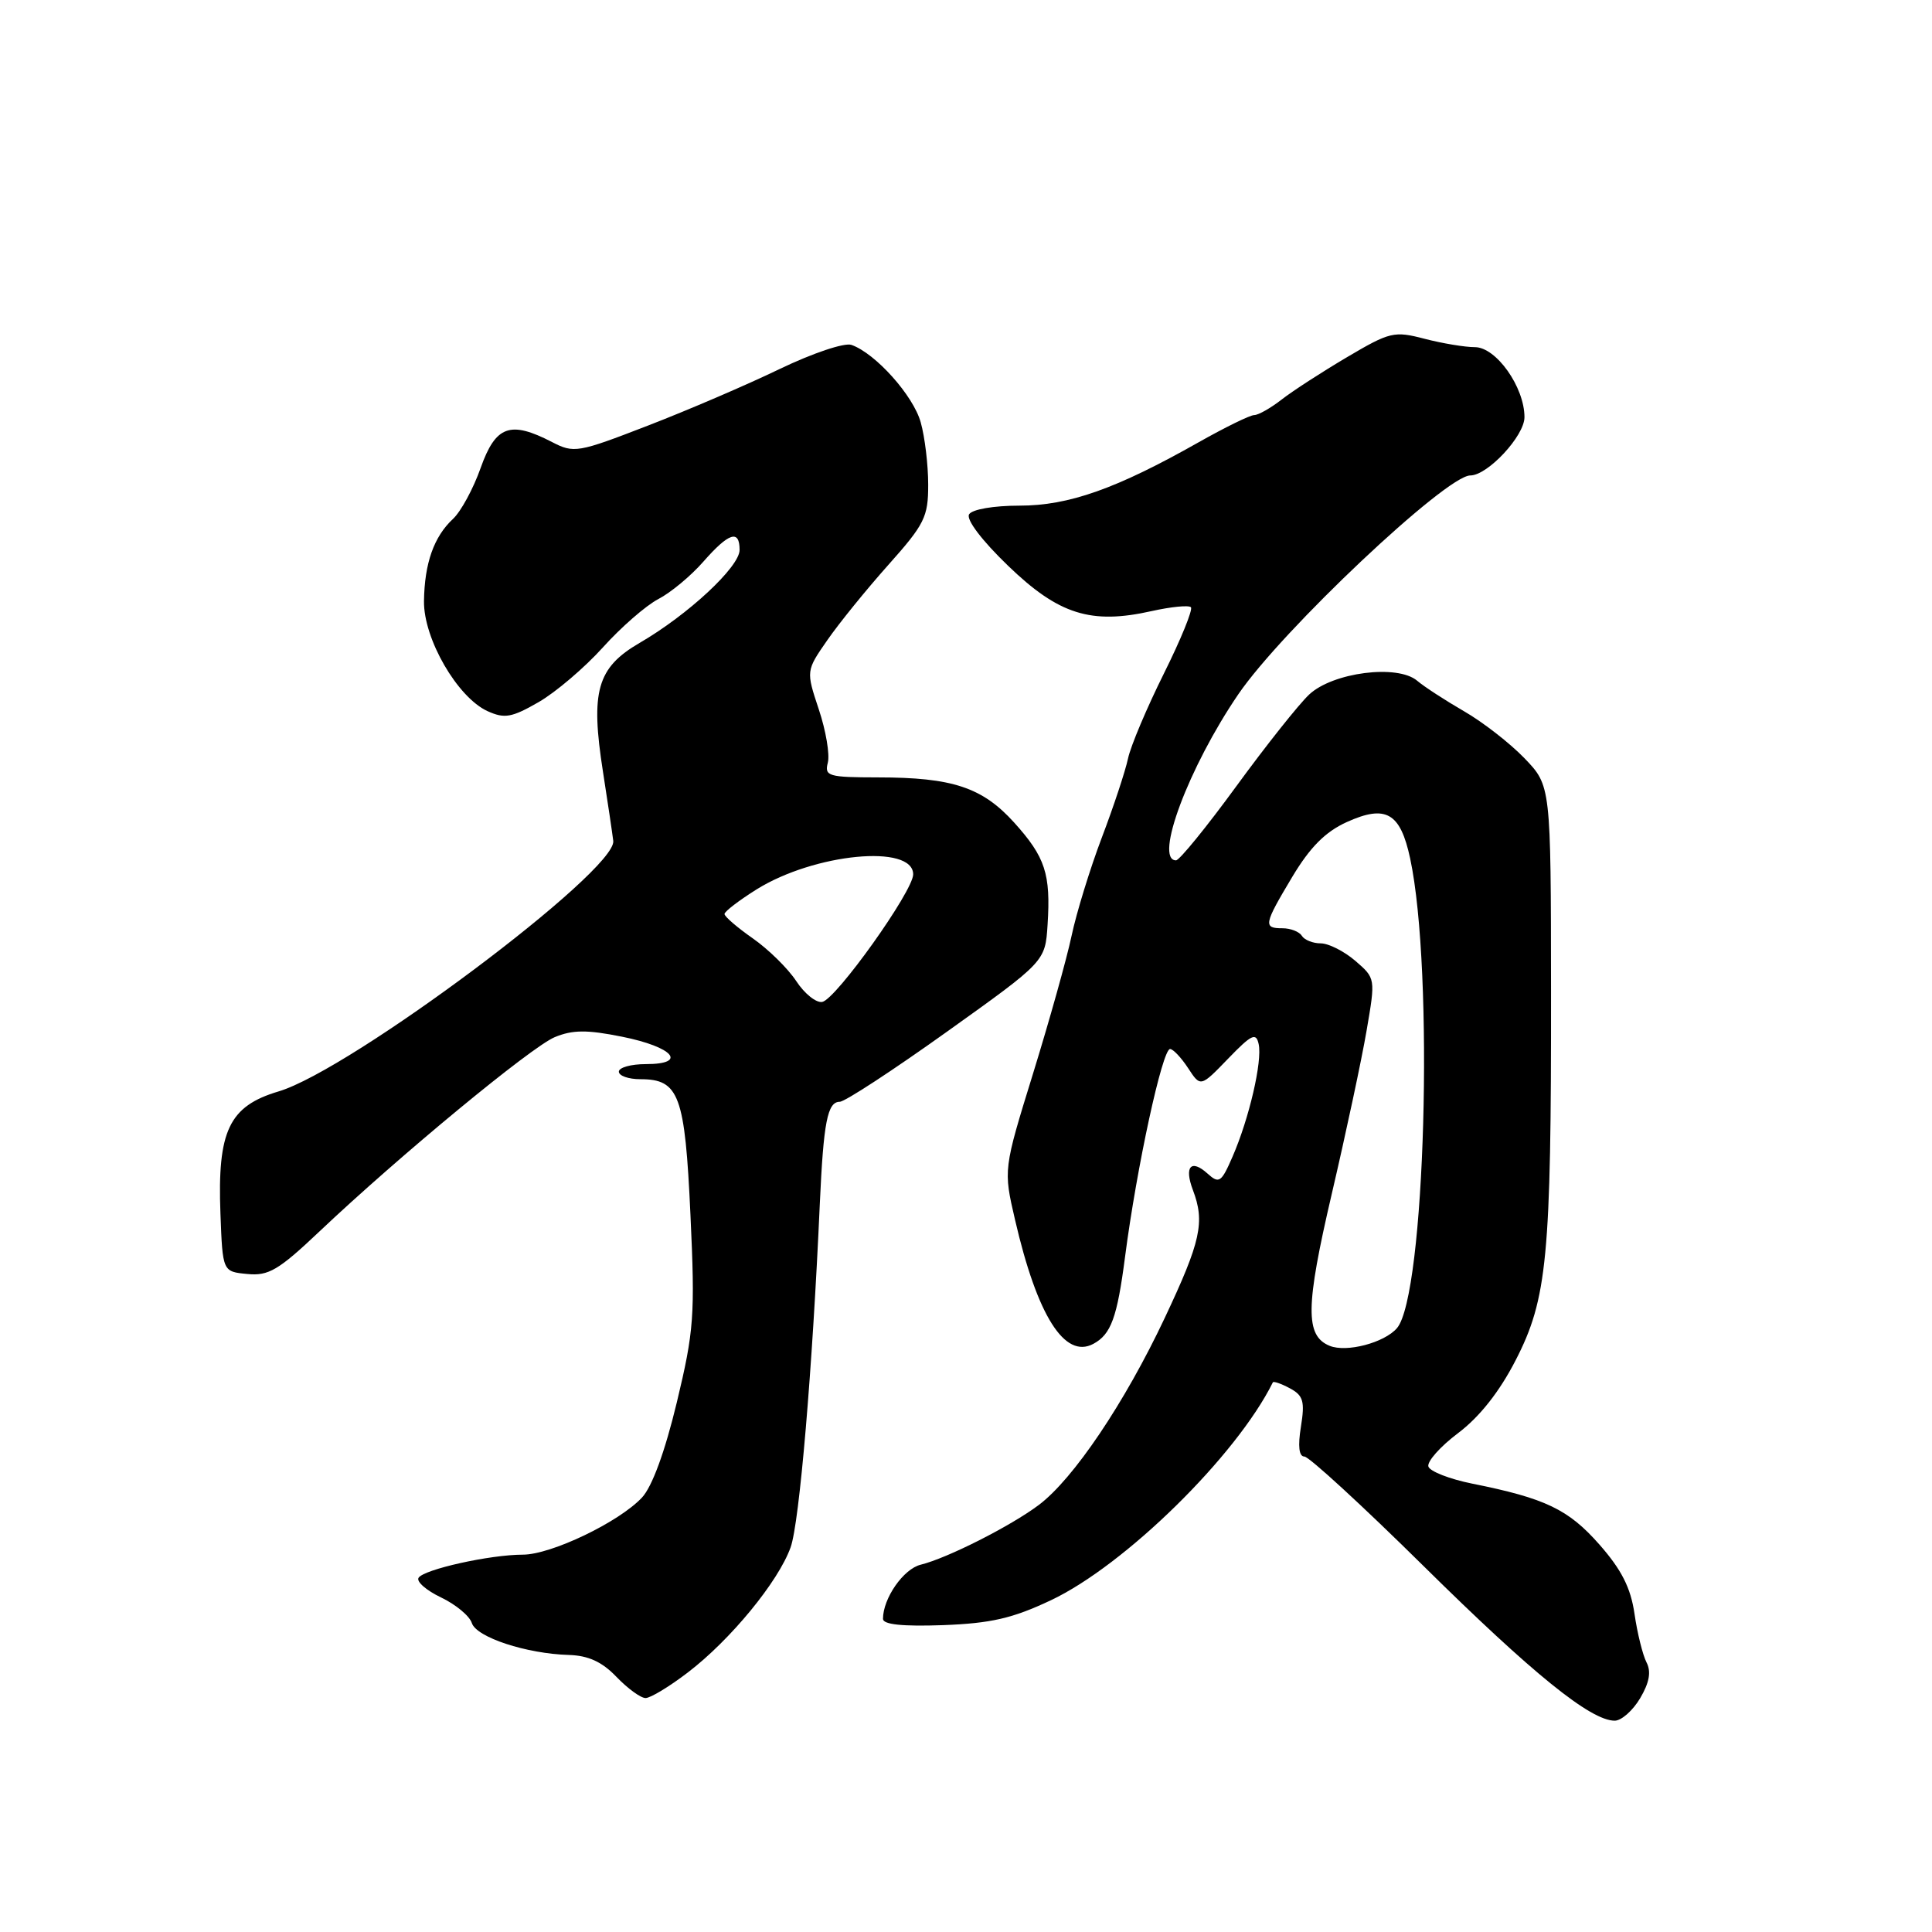 <?xml version="1.0" encoding="UTF-8" standalone="no"?>
<!DOCTYPE svg PUBLIC "-//W3C//DTD SVG 1.1//EN" "http://www.w3.org/Graphics/SVG/1.1/DTD/svg11.dtd" >
<svg xmlns="http://www.w3.org/2000/svg" xmlns:xlink="http://www.w3.org/1999/xlink" version="1.1" viewBox="0 0 256 256">
 <g >
 <path fill="currentColor"
d=" M 217.33 225.02 C 218.56 222.94 218.81 221.50 218.17 220.27 C 217.67 219.30 216.95 216.40 216.58 213.84 C 216.08 210.39 214.86 207.99 211.93 204.66 C 207.83 200.00 204.77 198.53 195.08 196.59 C 192.09 195.99 189.48 194.97 189.27 194.33 C 189.06 193.68 190.83 191.68 193.21 189.89 C 196.04 187.76 198.69 184.41 200.82 180.26 C 205.02 172.11 205.55 166.57 205.52 131.31 C 205.50 104.11 205.50 104.11 202.00 100.47 C 200.07 98.47 196.47 95.67 194.00 94.25 C 191.53 92.82 188.72 91.00 187.78 90.20 C 185.17 87.99 176.59 89.09 173.46 92.04 C 172.10 93.32 167.76 98.78 163.82 104.18 C 159.88 109.58 156.28 114.00 155.83 114.00 C 152.88 114.00 157.52 101.61 164.08 92.00 C 169.85 83.53 191.62 63.00 194.82 63.00 C 197.12 63.00 202.00 57.76 202.00 55.28 C 202.00 51.29 198.25 46.00 195.43 46.00 C 194.11 46.00 191.11 45.50 188.76 44.89 C 184.74 43.84 184.17 43.97 178.50 47.32 C 175.20 49.27 171.30 51.79 169.84 52.93 C 168.38 54.07 166.74 55.00 166.19 55.00 C 165.64 55.00 162.34 56.62 158.85 58.59 C 147.93 64.77 141.62 67.00 135.09 67.00 C 131.67 67.00 128.81 67.49 128.41 68.15 C 127.99 68.83 130.10 71.62 133.60 74.99 C 140.28 81.43 144.56 82.78 152.61 80.97 C 155.17 80.40 157.50 80.17 157.80 80.46 C 158.09 80.76 156.48 84.71 154.22 89.25 C 151.96 93.79 149.82 98.85 149.47 100.50 C 149.12 102.15 147.56 106.88 145.99 111.00 C 144.43 115.12 142.63 120.97 141.99 124.00 C 141.35 127.03 139.05 135.23 136.89 142.23 C 132.95 154.97 132.95 154.97 134.50 161.64 C 137.44 174.35 141.07 180.10 144.87 178.07 C 147.22 176.81 148.03 174.60 149.08 166.50 C 150.62 154.65 154.02 139.00 155.04 139.00 C 155.44 139.00 156.52 140.14 157.43 141.53 C 159.08 144.06 159.08 144.06 162.73 140.28 C 165.84 137.06 166.44 136.77 166.78 138.35 C 167.28 140.63 165.52 148.20 163.32 153.26 C 161.83 156.69 161.54 156.89 160.01 155.51 C 157.82 153.53 156.89 154.57 158.06 157.67 C 159.68 161.93 159.13 164.46 154.34 174.62 C 149.04 185.87 142.23 195.98 137.64 199.42 C 133.91 202.22 125.51 206.47 122.00 207.33 C 119.71 207.89 117.00 211.79 117.00 214.51 C 117.00 215.26 119.60 215.53 124.95 215.34 C 131.31 215.10 134.17 214.44 139.23 212.05 C 149.05 207.42 163.83 192.91 168.66 183.17 C 168.75 182.99 169.77 183.34 170.92 183.96 C 172.69 184.91 172.92 185.68 172.38 189.04 C 171.96 191.63 172.12 193.00 172.84 193.00 C 173.44 193.00 180.55 199.53 188.64 207.52 C 203.09 221.79 210.77 228.00 213.96 228.00 C 214.84 228.00 216.36 226.66 217.33 225.02 Z  M 91.13 221.62 C 96.78 217.31 103.14 209.57 104.76 205.03 C 105.93 201.78 107.65 181.52 108.63 159.50 C 109.12 148.69 109.64 146.00 111.27 145.99 C 111.95 145.99 118.35 141.80 125.50 136.69 C 138.50 127.40 138.50 127.40 138.81 122.52 C 139.24 115.80 138.51 113.57 134.38 108.99 C 130.16 104.33 126.21 103.01 116.34 103.01 C 109.76 103.00 109.23 102.85 109.69 101.06 C 109.97 99.99 109.44 96.82 108.50 94.01 C 106.80 88.89 106.80 88.89 109.62 84.83 C 111.17 82.59 114.81 78.10 117.72 74.84 C 122.51 69.47 123.00 68.49 122.99 64.21 C 122.99 61.62 122.55 57.91 122.00 55.96 C 121.02 52.42 116.00 46.81 112.82 45.70 C 111.89 45.38 107.69 46.79 103.32 48.89 C 99.02 50.97 91.15 54.35 85.84 56.40 C 76.56 59.99 76.05 60.08 73.14 58.57 C 67.60 55.71 65.68 56.40 63.69 62.00 C 62.72 64.75 61.07 67.79 60.02 68.76 C 57.49 71.12 56.25 74.63 56.18 79.66 C 56.12 84.64 60.60 92.40 64.60 94.23 C 66.85 95.25 67.80 95.09 71.36 93.04 C 73.64 91.73 77.47 88.46 79.88 85.79 C 82.29 83.11 85.60 80.23 87.23 79.38 C 88.86 78.54 91.55 76.31 93.20 74.42 C 96.58 70.57 98.00 70.12 98.00 72.87 C 98.00 75.11 91.18 81.46 84.75 85.19 C 79.11 88.47 78.22 91.59 79.90 102.28 C 80.52 106.25 81.13 110.36 81.26 111.42 C 81.75 115.37 46.47 141.78 36.91 144.62 C 30.35 146.57 28.79 149.84 29.21 160.82 C 29.50 168.50 29.50 168.50 32.77 168.81 C 35.58 169.09 36.91 168.30 42.27 163.23 C 52.94 153.13 70.36 138.75 73.50 137.43 C 75.87 136.45 77.76 136.43 82.43 137.37 C 89.22 138.73 91.19 141.00 85.58 141.00 C 83.61 141.00 82.00 141.45 82.00 142.00 C 82.00 142.55 83.28 143.00 84.85 143.00 C 89.99 143.00 90.76 145.08 91.49 161.00 C 92.11 174.33 91.96 176.33 89.68 185.83 C 88.10 192.38 86.41 197.00 85.06 198.44 C 82.00 201.70 73.02 206.00 69.28 206.00 C 64.94 206.00 56.15 207.95 55.46 209.07 C 55.15 209.57 56.49 210.74 58.44 211.67 C 60.39 212.60 62.22 214.12 62.52 215.06 C 63.12 216.95 69.76 219.13 75.38 219.29 C 77.96 219.37 79.78 220.20 81.69 222.20 C 83.17 223.74 84.90 225.00 85.54 225.00 C 86.19 225.00 88.70 223.48 91.13 221.62 Z  M 176.19 178.33 C 172.92 177.00 172.98 173.14 176.46 158.22 C 178.35 150.12 180.43 140.38 181.08 136.56 C 182.27 129.64 182.27 129.63 179.58 127.31 C 178.10 126.04 176.04 125.00 175.00 125.00 C 173.97 125.00 172.84 124.55 172.50 124.00 C 172.16 123.45 171.01 123.00 169.94 123.00 C 167.36 123.00 167.45 122.51 171.25 116.16 C 173.59 112.26 175.61 110.22 178.45 108.93 C 183.64 106.58 185.55 107.68 186.85 113.74 C 190.05 128.69 188.84 171.68 185.10 175.99 C 183.42 177.93 178.42 179.24 176.19 178.33 Z  M 105.50 129.99 C 104.40 128.32 101.81 125.78 99.75 124.34 C 97.69 122.90 96.00 121.45 96.00 121.11 C 96.00 120.78 97.92 119.31 100.25 117.85 C 107.92 113.07 121.00 111.81 121.00 115.86 C 121.00 118.08 110.77 132.42 108.95 132.76 C 108.15 132.91 106.60 131.67 105.50 129.99 Z "/>
</g>
</svg>